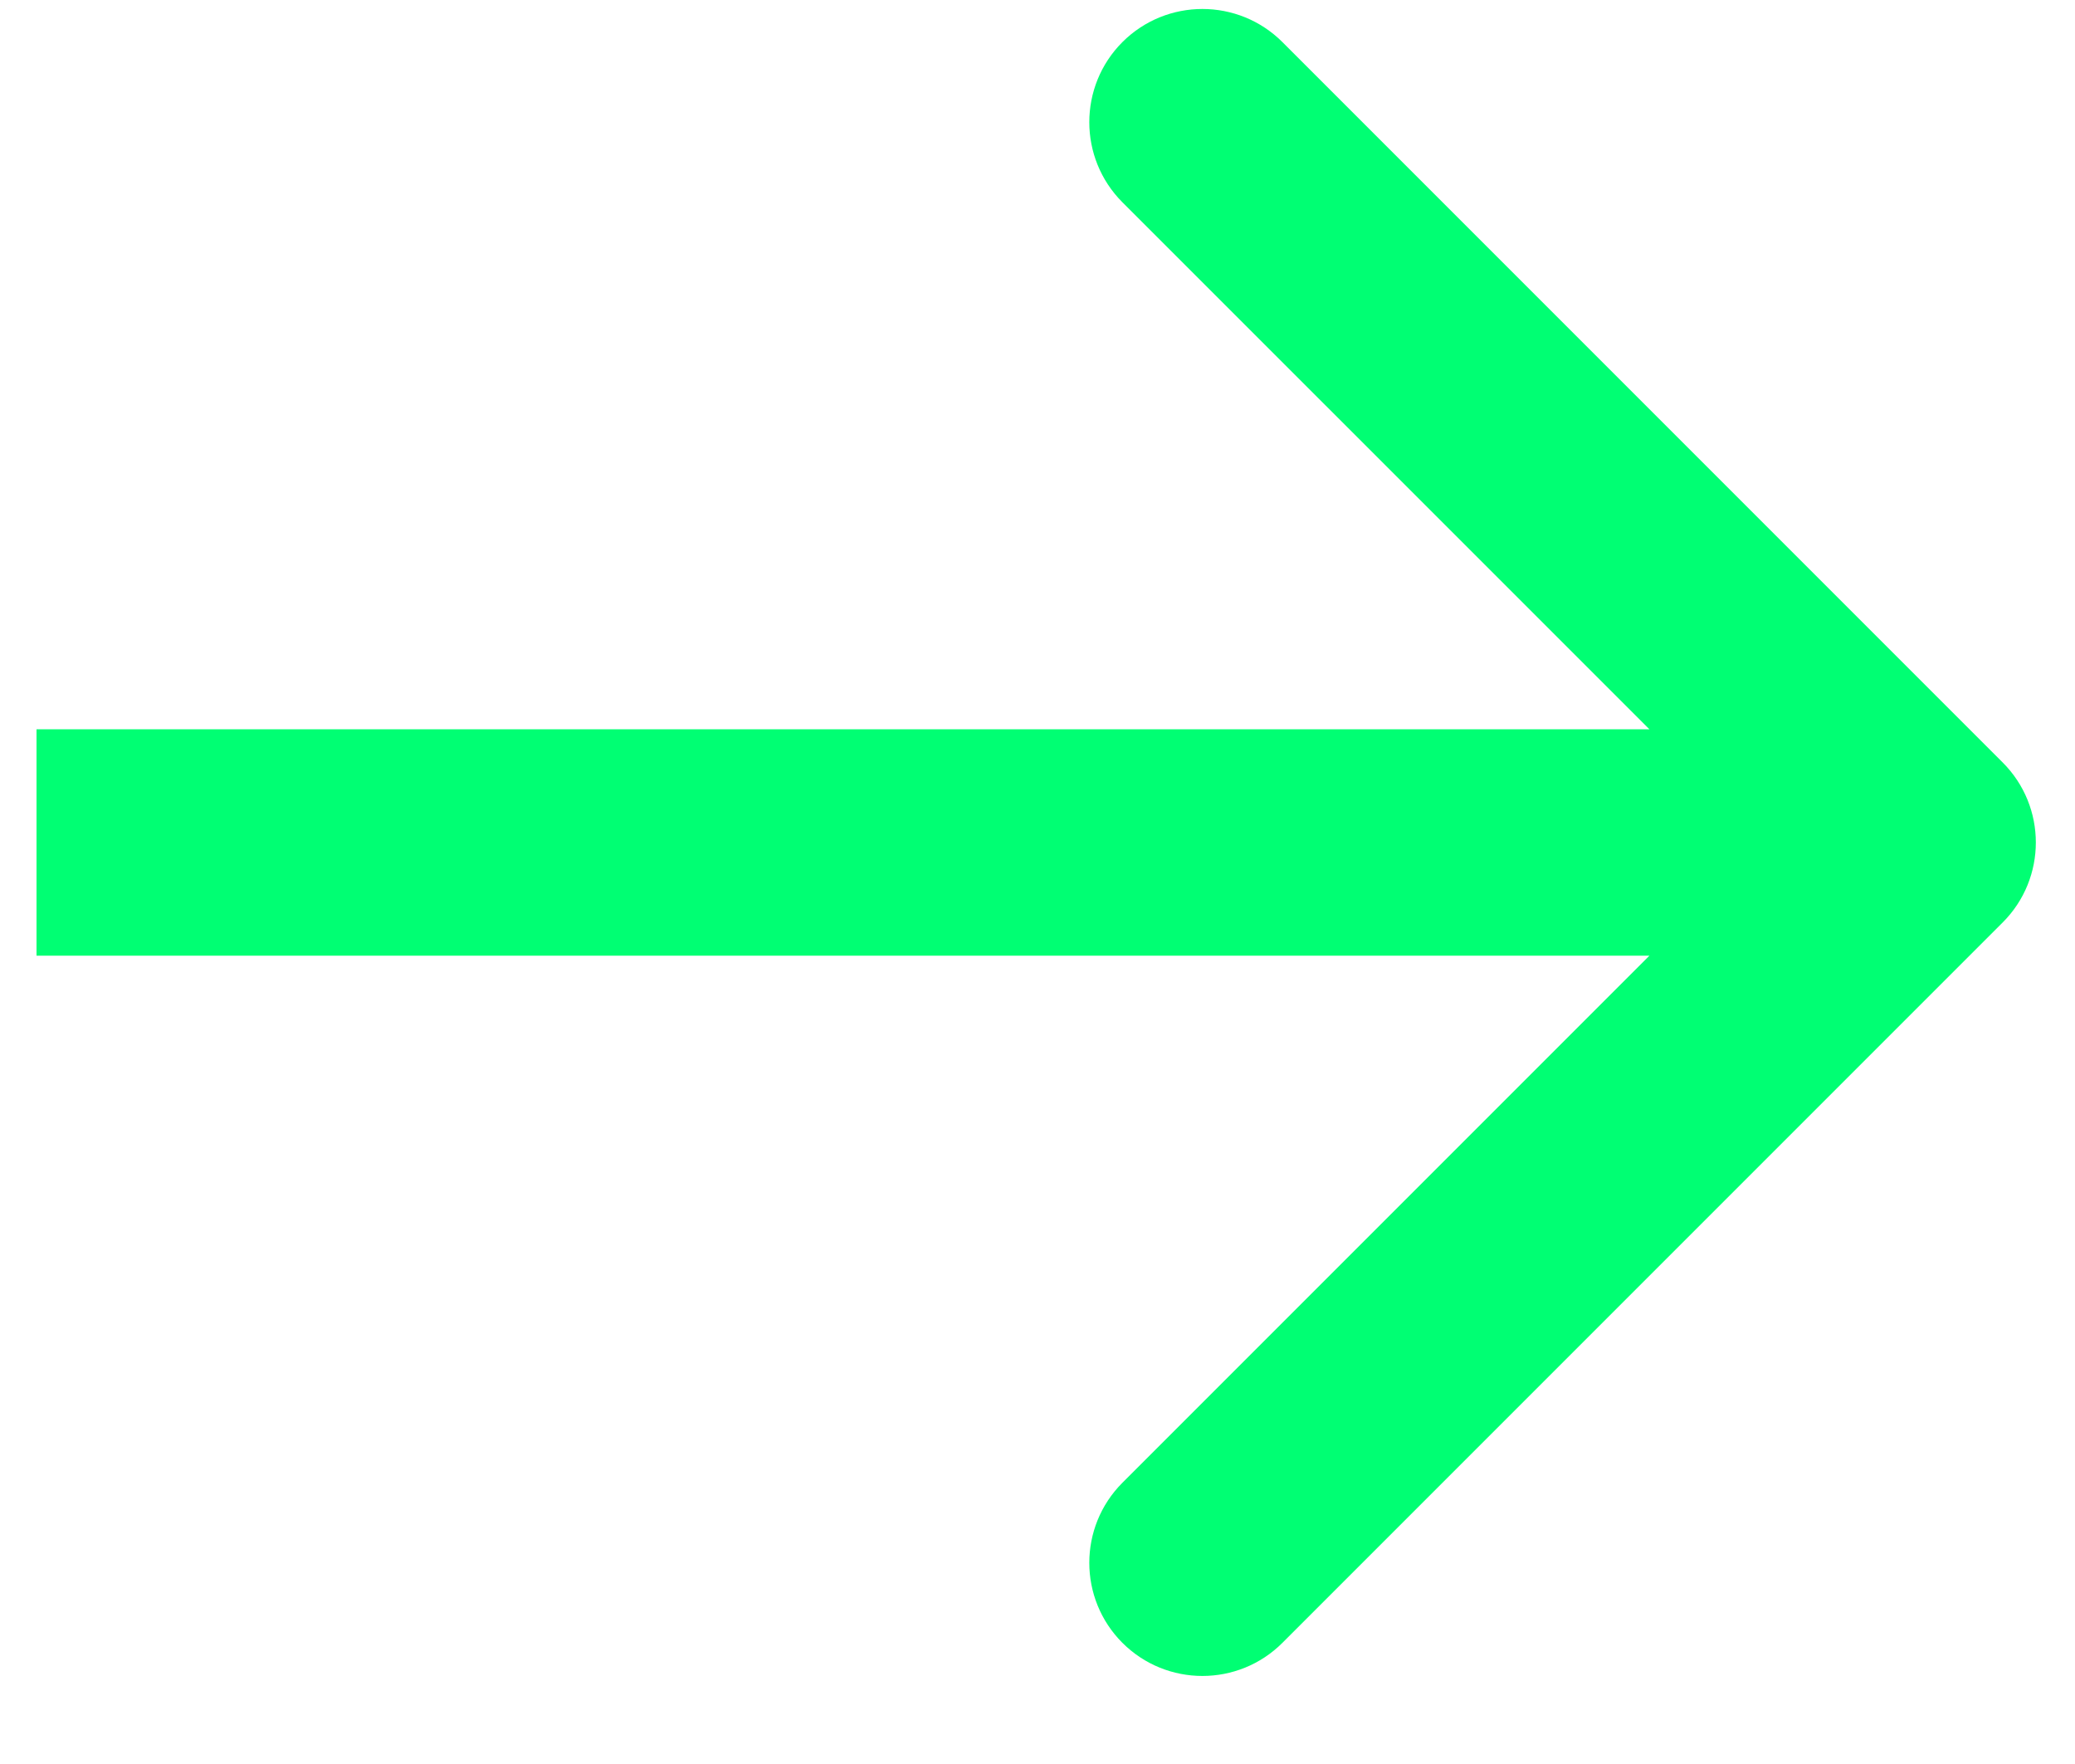 <svg width="20" height="17" viewBox="0 0 20 17" fill="#00FF73" xmlns="http://www.w3.org/2000/svg">
<path d="M19.303 8.89C19.729 8.464 19.729 7.774 19.303 7.348L12.361 0.406C11.935 -0.02 11.244 -0.02 10.818 0.406C10.393 0.832 10.393 1.523 10.818 1.949L16.989 8.119L10.818 14.29C10.393 14.716 10.393 15.406 10.818 15.832C11.244 16.258 11.935 16.258 12.361 15.832L19.303 8.89ZM0.352 9.21L18.532 9.21V7.028L0.352 7.028L0.352 9.21Z" fill="#00FF73"/>
</svg>
